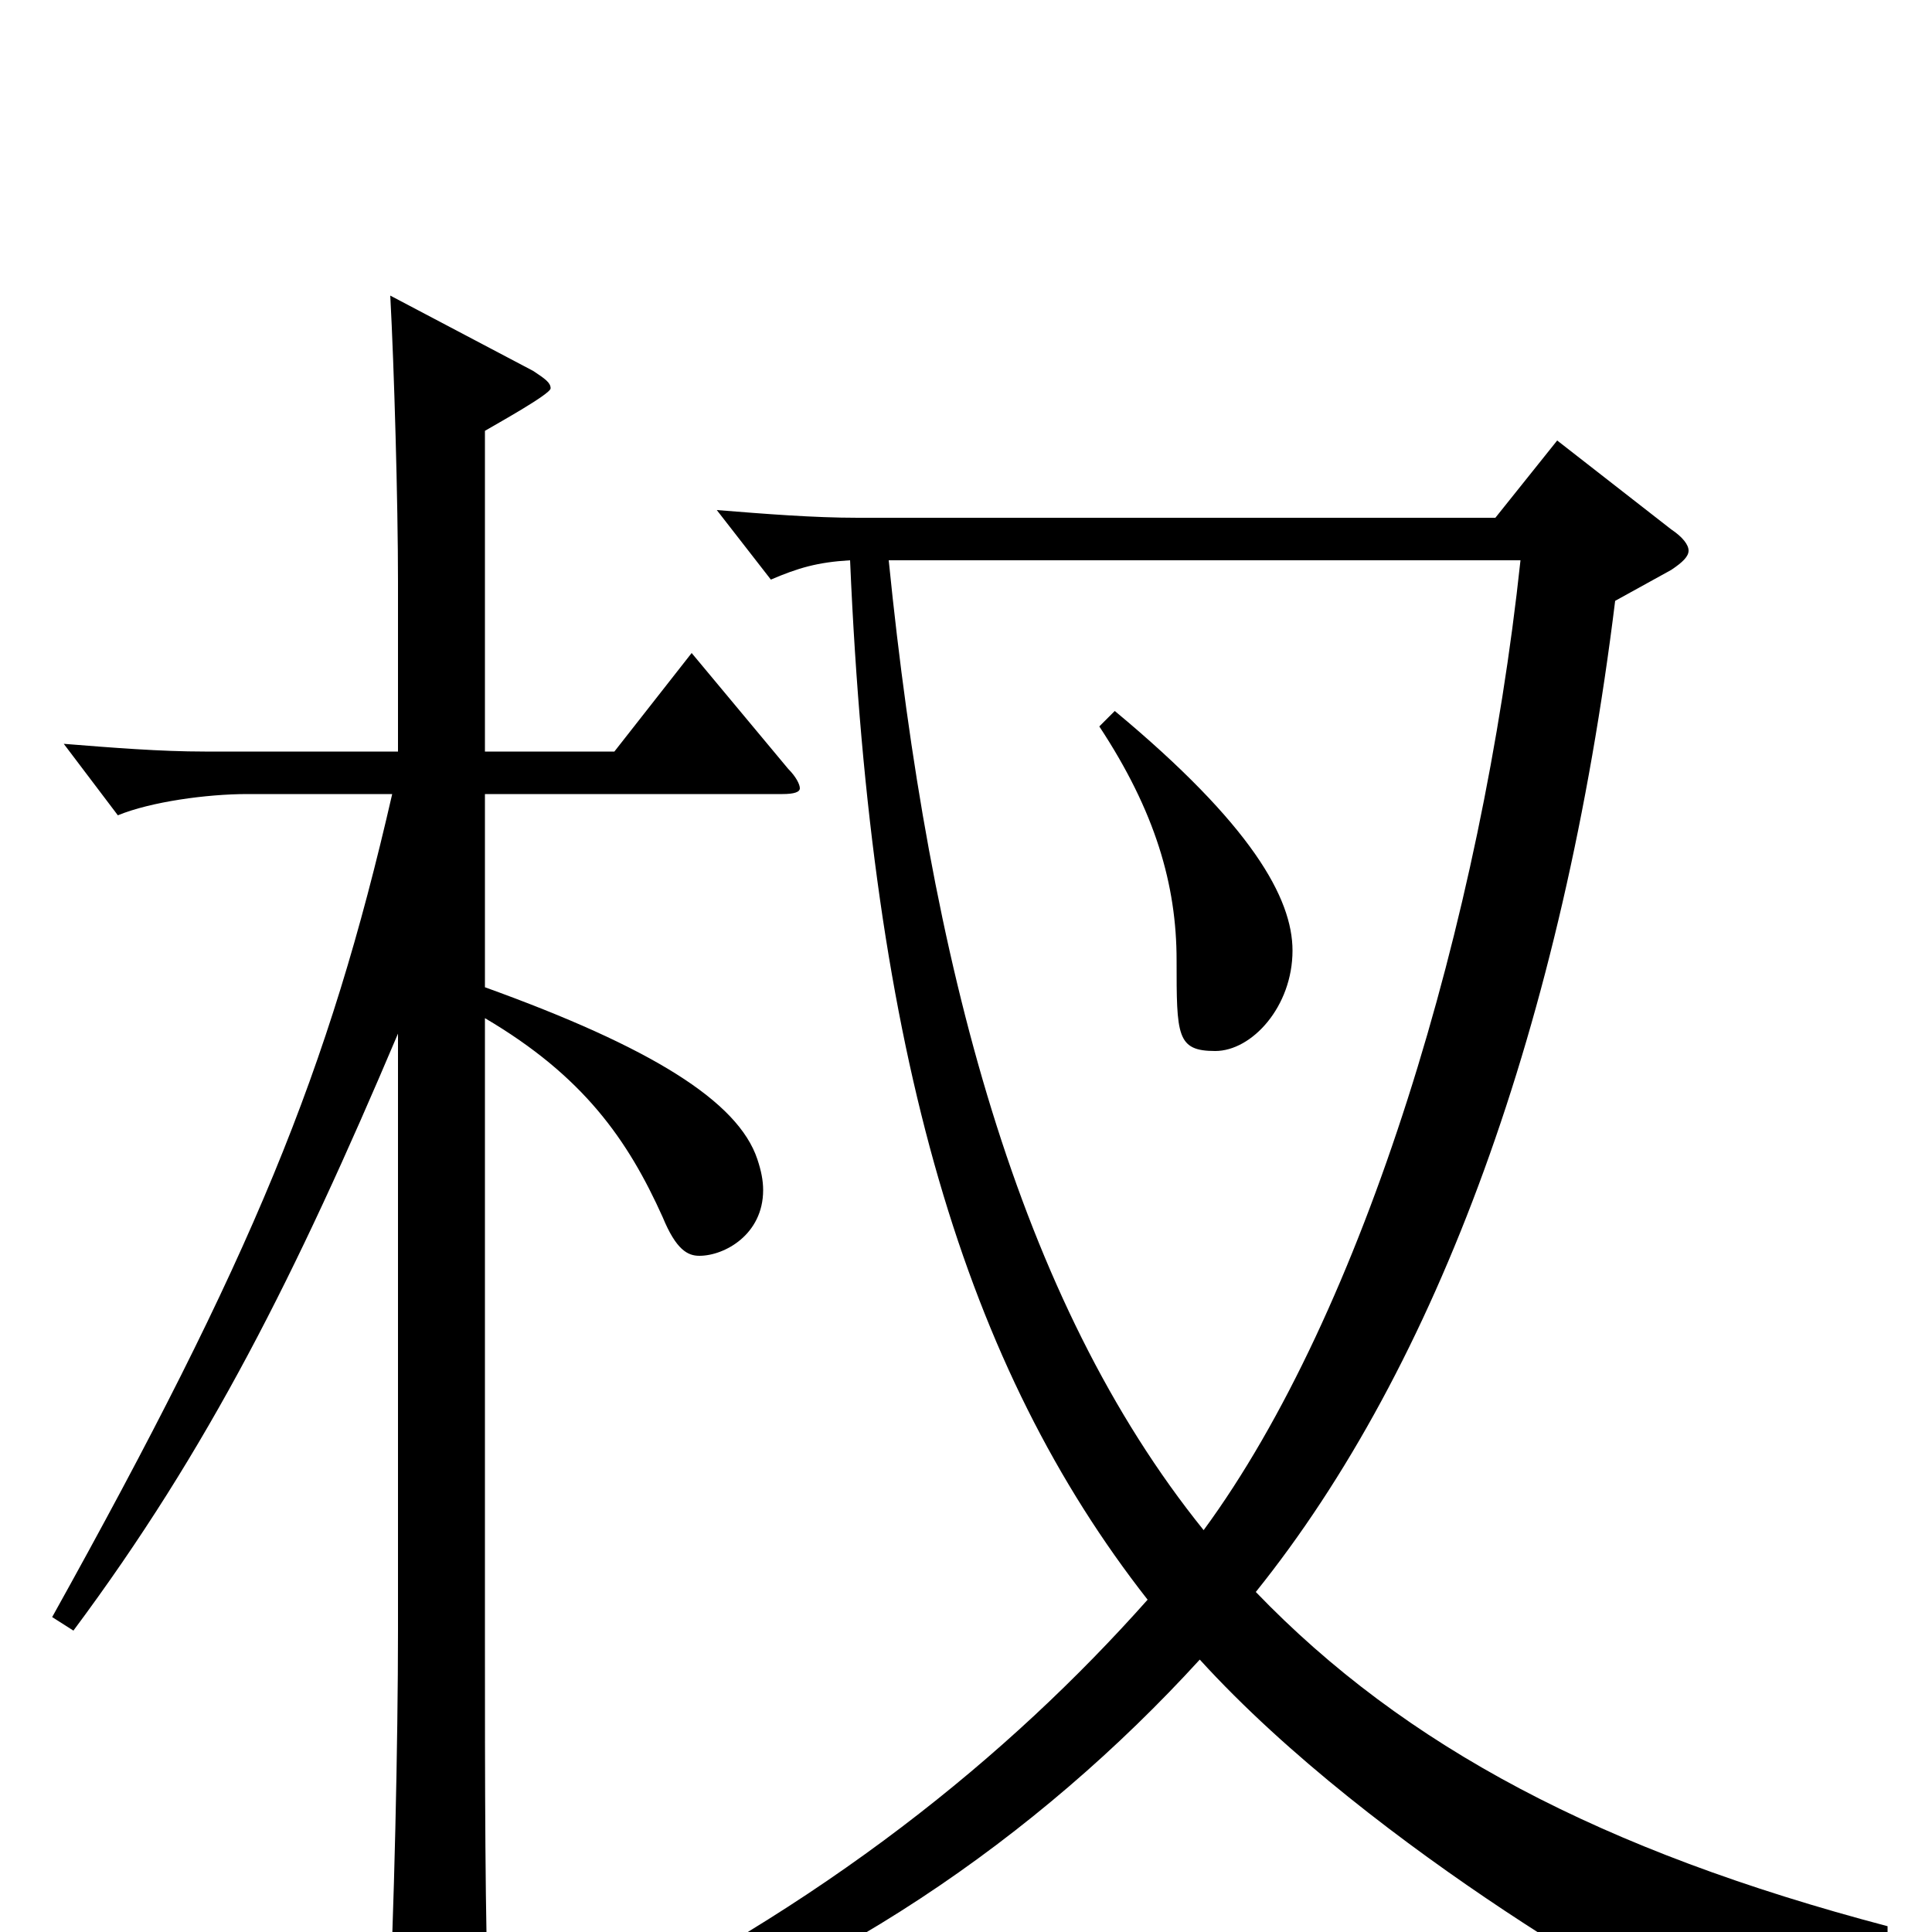 <svg xmlns="http://www.w3.org/2000/svg" viewBox="0 -1000 1000 1000">
	<path fill="#000000" d="M977 -3C829 -42 727 -96 650 -176C744 -293 809 -470 836 -689L865 -705C871 -709 874 -712 874 -715C874 -718 871 -722 865 -726L806 -772L774 -732H444C421 -732 396 -734 371 -736L399 -700C413 -706 423 -709 440 -710C451 -453 500 -292 594 -172C522 -91 426 -13 295 50L300 66C426 28 537 -49 621 -141C712 -41 867 44 873 44C876 44 878 42 880 39C891 22 922 9 977 10ZM787 -710C767 -523 706 -321 623 -208C527 -327 481 -501 460 -710ZM358 -662L318 -611H251V-777C256 -780 285 -796 285 -799C285 -802 282 -804 276 -808L202 -847C204 -810 206 -740 206 -699V-611H106C83 -611 58 -613 33 -615L61 -578C78 -585 107 -589 128 -589H203C170 -445 131 -350 27 -163L38 -156C108 -250 153 -340 206 -465V-156C206 -99 204 -8 201 50V64C201 77 203 82 209 82C214 82 221 80 230 76C250 67 253 63 253 50V42C251 -3 251 -78 251 -154V-473C302 -443 325 -410 343 -370C350 -353 356 -350 362 -350C375 -350 395 -361 395 -384C395 -389 394 -394 392 -400C382 -430 337 -458 251 -489V-589H405C411 -589 414 -590 414 -592C414 -594 412 -598 408 -602ZM569 -624C598 -580 609 -542 609 -503C609 -464 609 -456 629 -456C648 -456 669 -479 669 -508C669 -535 648 -573 577 -632Z"/>
</svg>